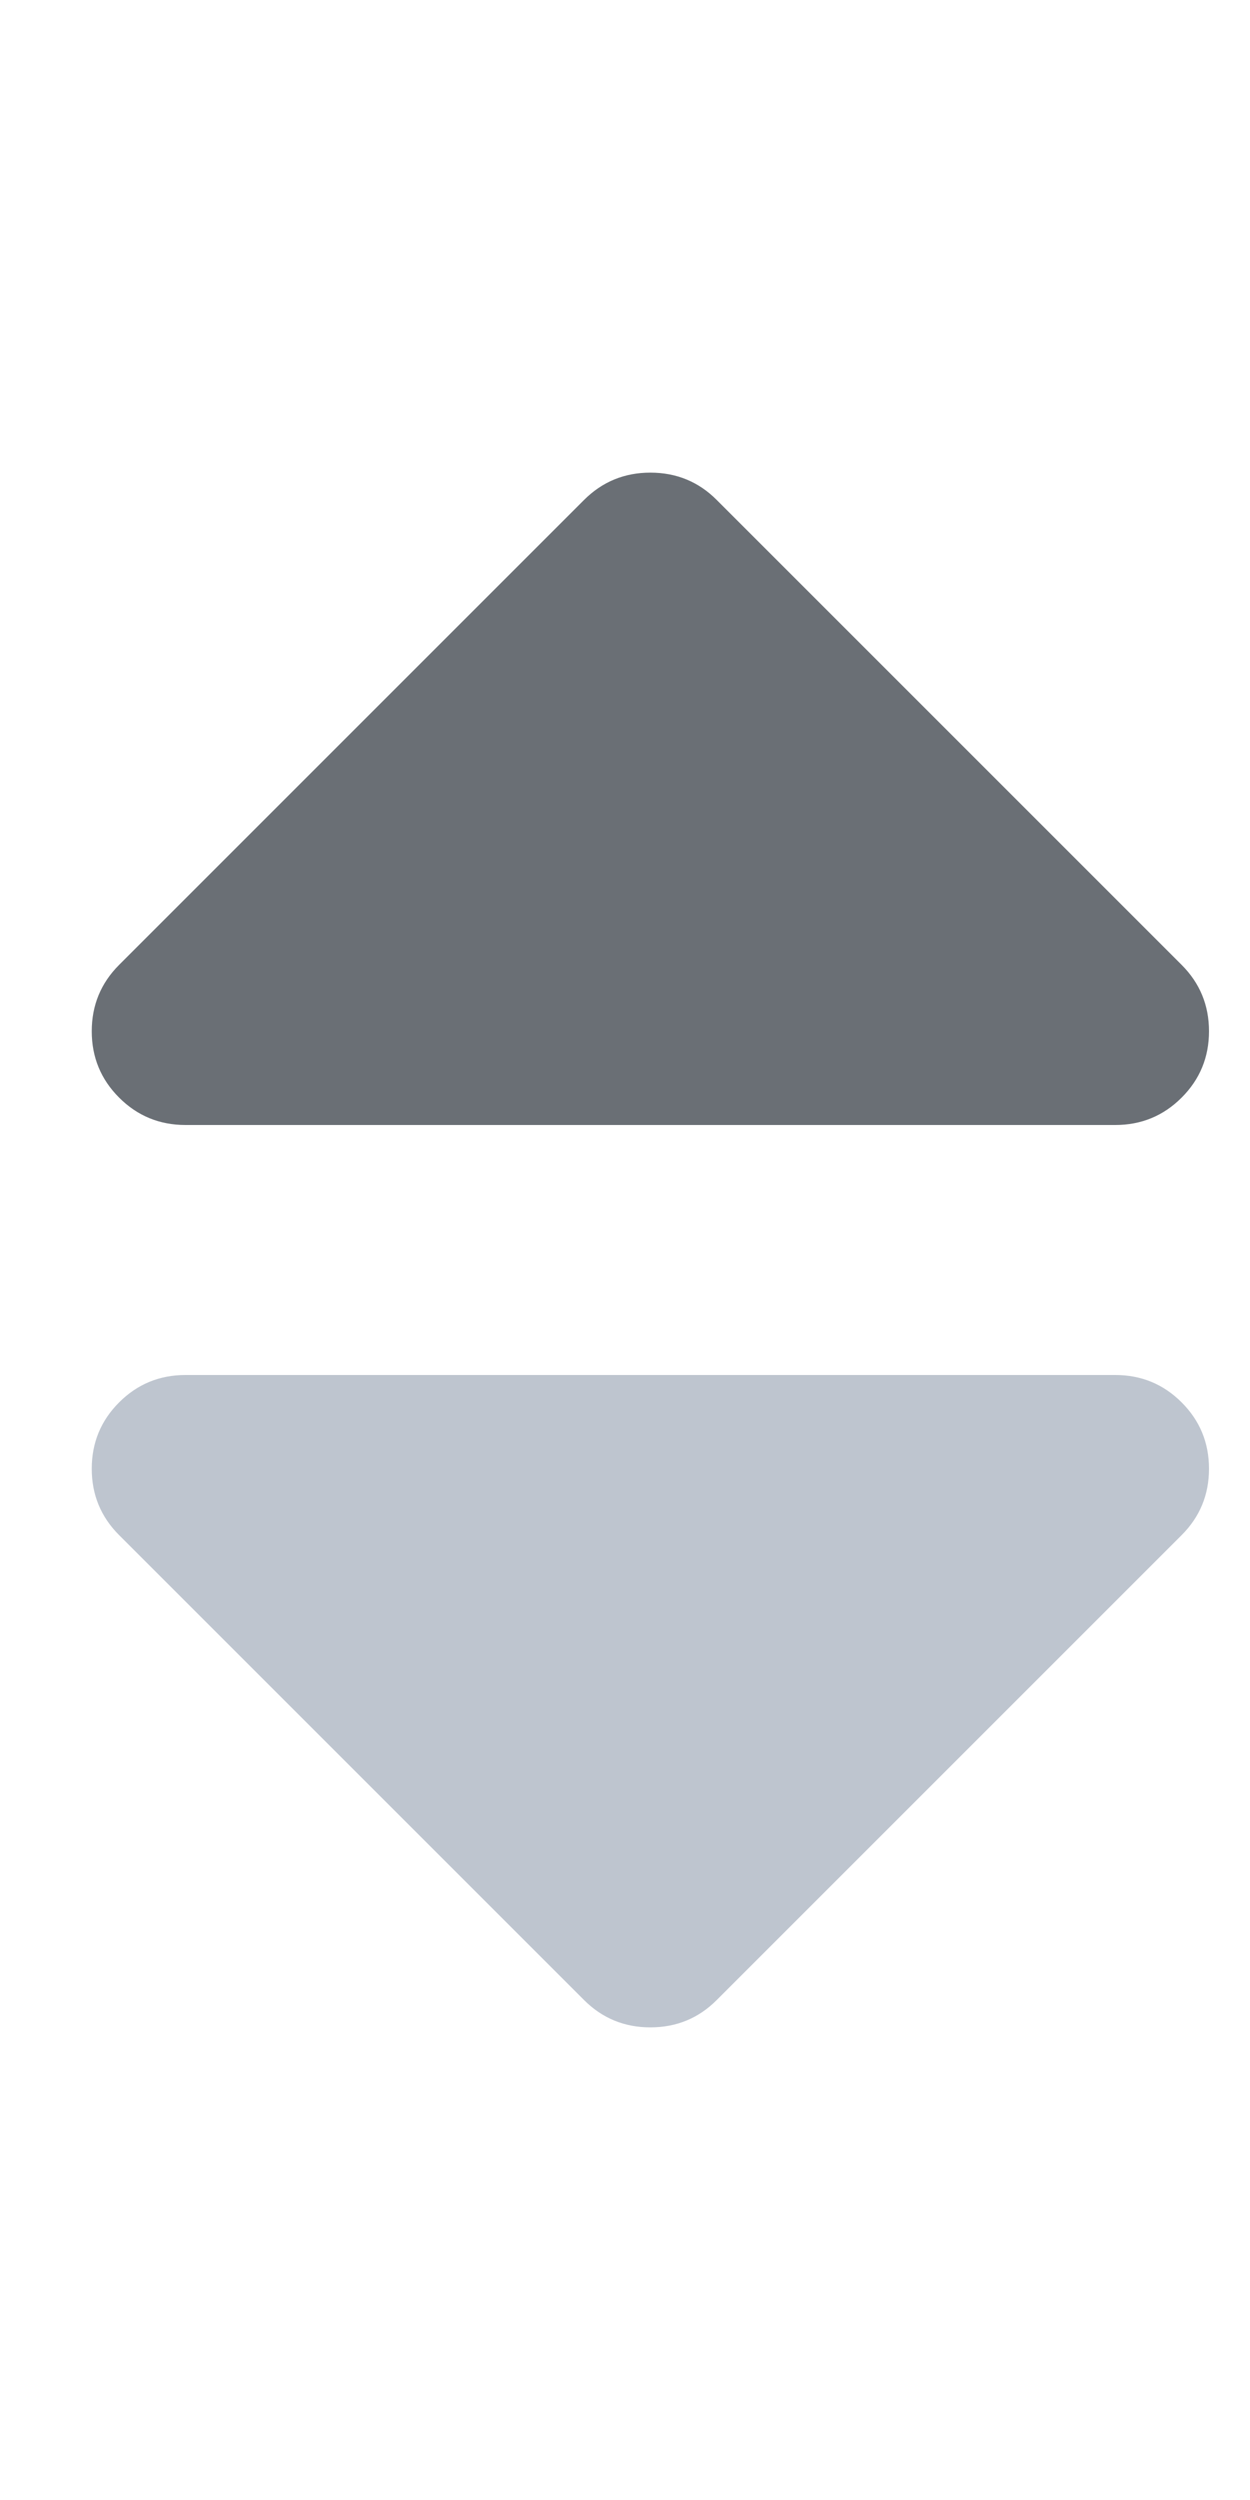 <?xml version="1.0" encoding="UTF-8"?>
<svg width="10px" height="20px" viewBox="0 0 10 20" version="1.1" xmlns="http://www.w3.org/2000/svg" xmlns:xlink="http://www.w3.org/1999/xlink">
    <!-- Generator: Sketch 53 (72520) - https://sketchapp.com -->
    <title>Control / Sort / Ascend </title>
    <desc>Created with Sketch.</desc>
    <g id="Control-/-Sort-/-Ascend-" stroke="none" stroke-width="1" fill="none" fill-rule="evenodd">
        <path d="M8.922,9 L1.484,9 C1.276,9 1.099,8.927 0.953,8.781 C0.807,8.635 0.734,8.458 0.734,8.25 C0.734,8.042 0.807,7.865 0.953,7.719 L4.672,4 C4.818,3.854 4.995,3.781 5.203,3.781 C5.411,3.781 5.589,3.854 5.734,4 L9.453,7.719 C9.599,7.865 9.672,8.042 9.672,8.25 C9.672,8.458 9.599,8.635 9.453,8.781 C9.307,8.927 9.13,9 8.922,9 Z" id="sort-up-dark" fill="#6A6F75"></path>
        <path d="M1.484,11 L8.922,11 C9.13,11 9.307,11.073 9.453,11.219 C9.599,11.365 9.672,11.542 9.672,11.75 C9.672,11.958 9.599,12.135 9.453,12.281 L5.734,16 C5.589,16.146 5.411,16.219 5.203,16.219 C4.995,16.219 4.818,16.146 4.672,16 L0.953,12.281 C0.807,12.135 0.734,11.958 0.734,11.75 C0.734,11.542 0.807,11.365 0.953,11.219 C1.099,11.073 1.276,11 1.484,11 Z" id="sort-down-light" fill="#BEC5CF"></path>
    </g>
</svg>
